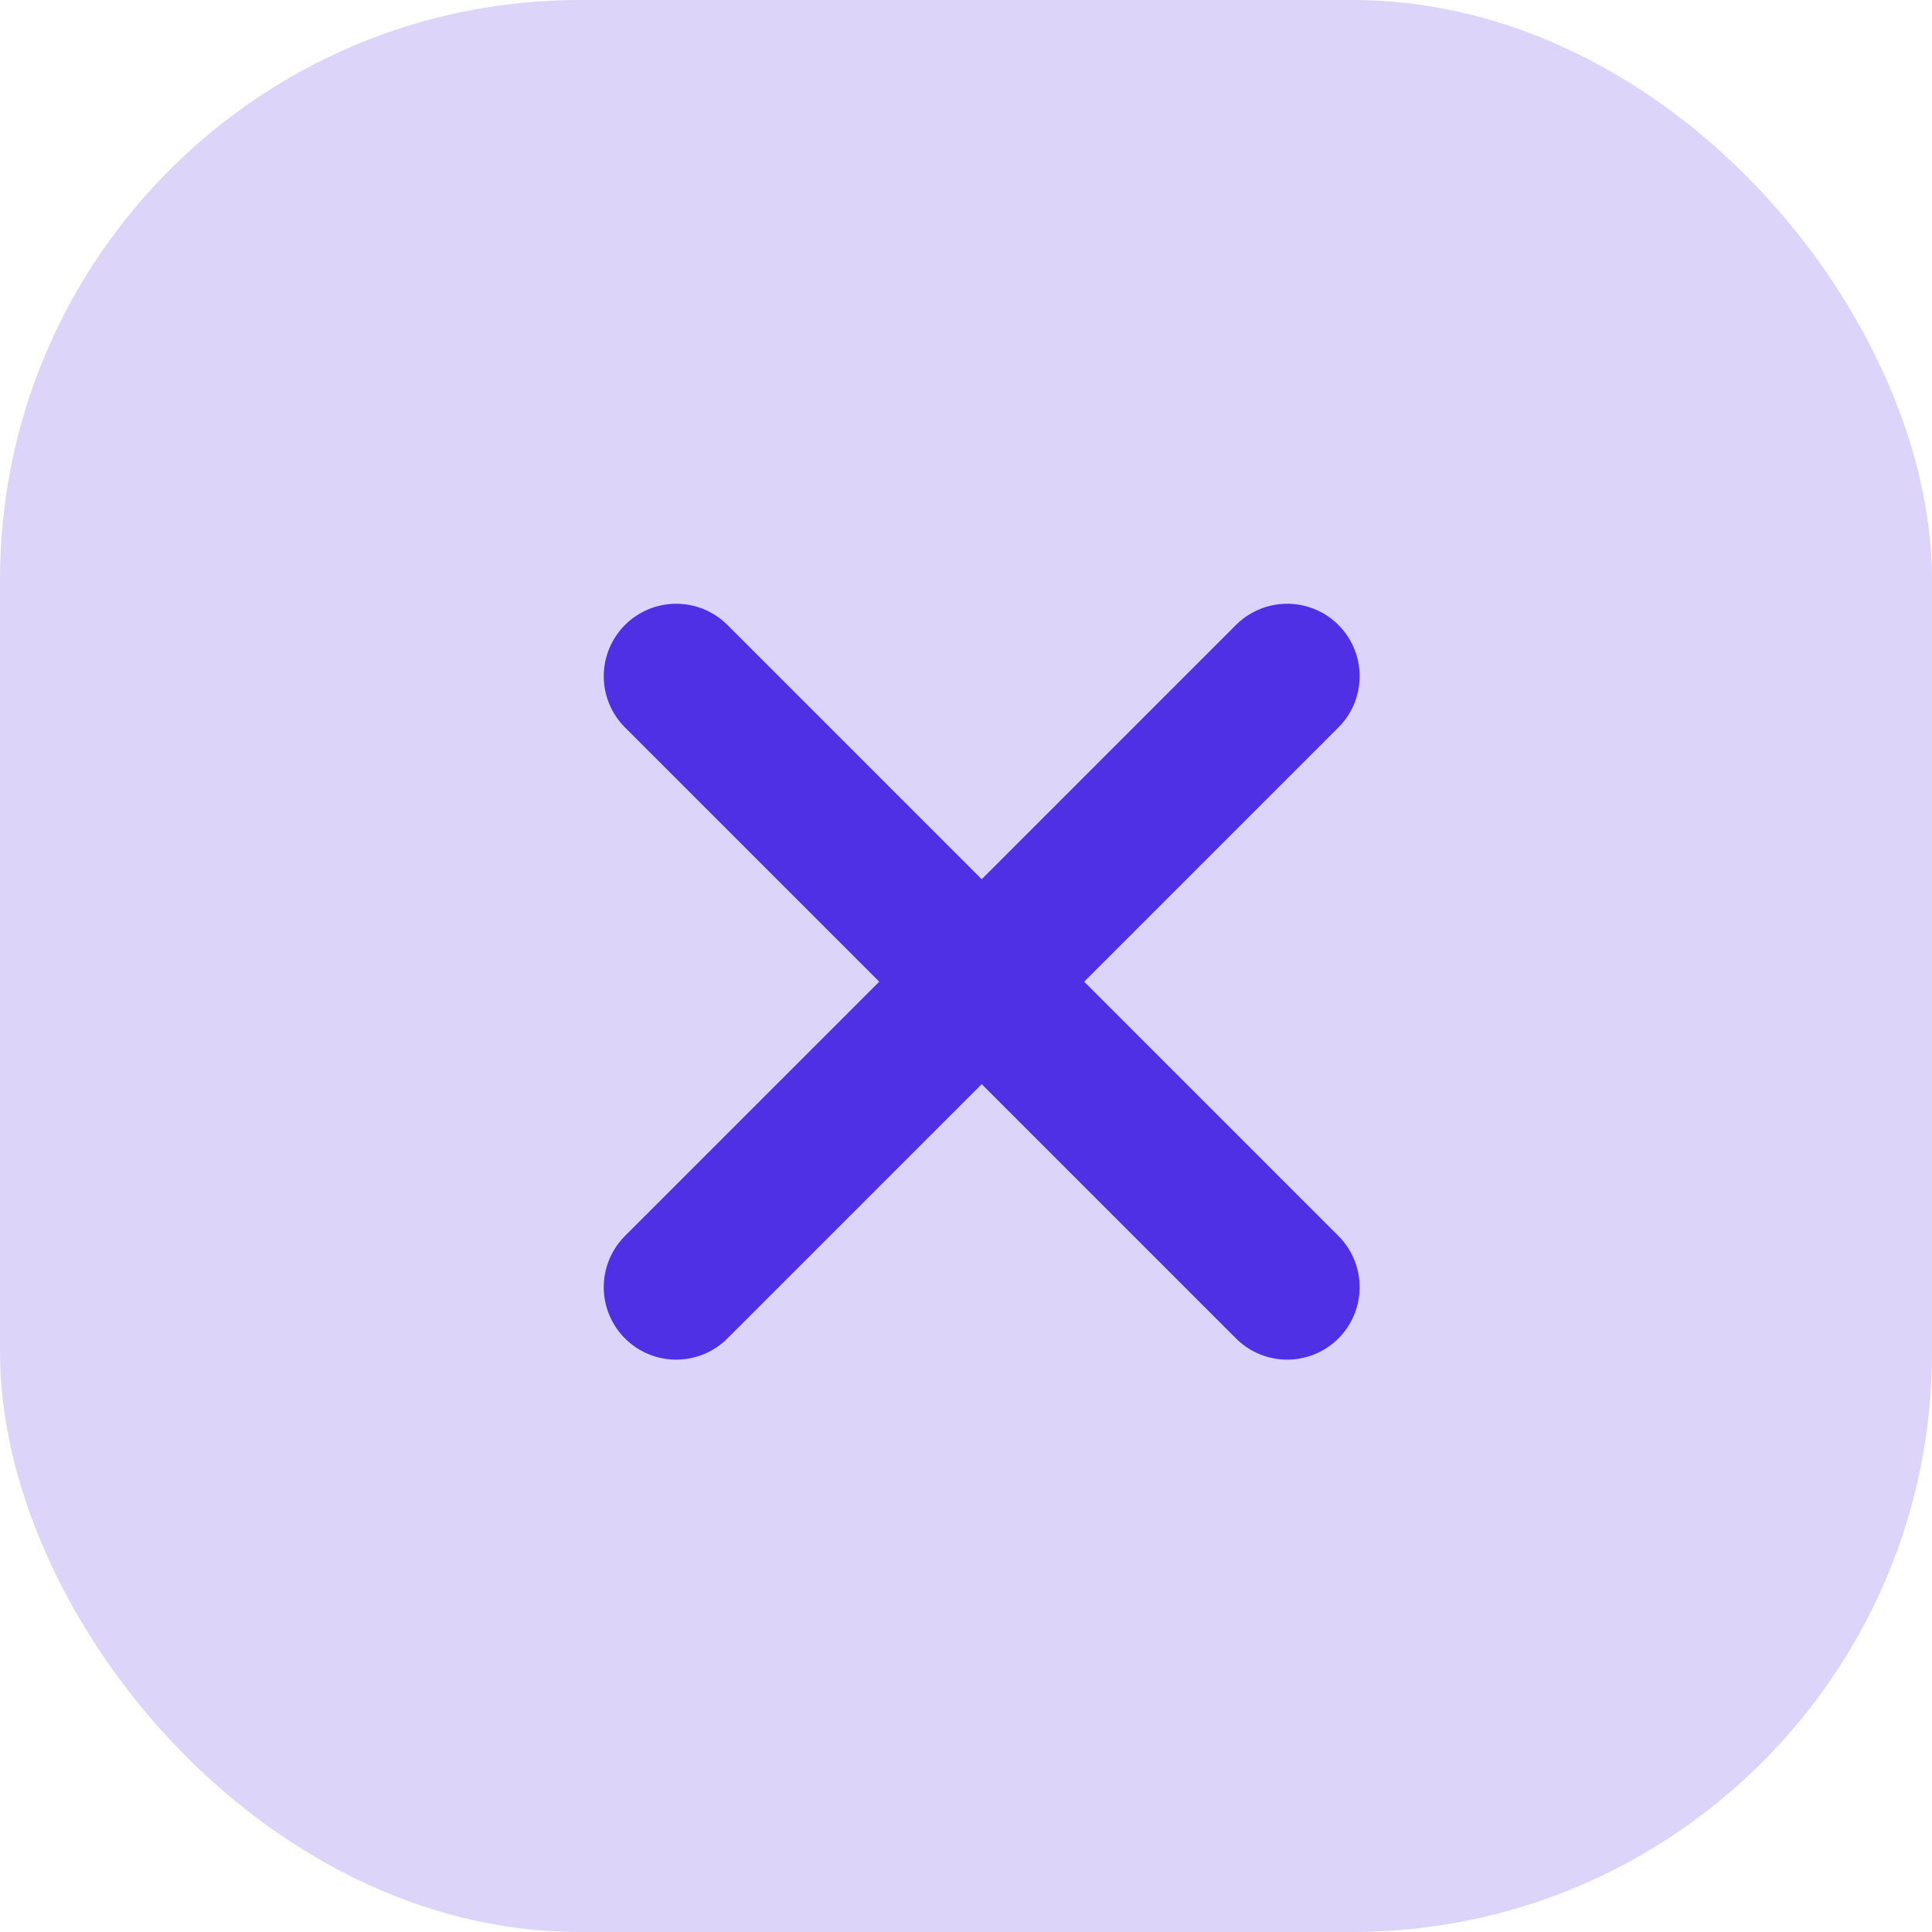 <svg width="20" height="20" viewBox="0 0 20 20" fill="none" xmlns="http://www.w3.org/2000/svg">
<rect width="20" height="20" rx="6" fill="#5030E5" fill-opacity="0.2"/>
<path d="M7 13.325L13.325 7" stroke="#5030E5" stroke-width="1.5" stroke-linecap="round" stroke-linejoin="round"/>
<path d="M13.325 13.325L7 7" stroke="#5030E5" stroke-width="1.5" stroke-linecap="round" stroke-linejoin="round"/>
</svg>
